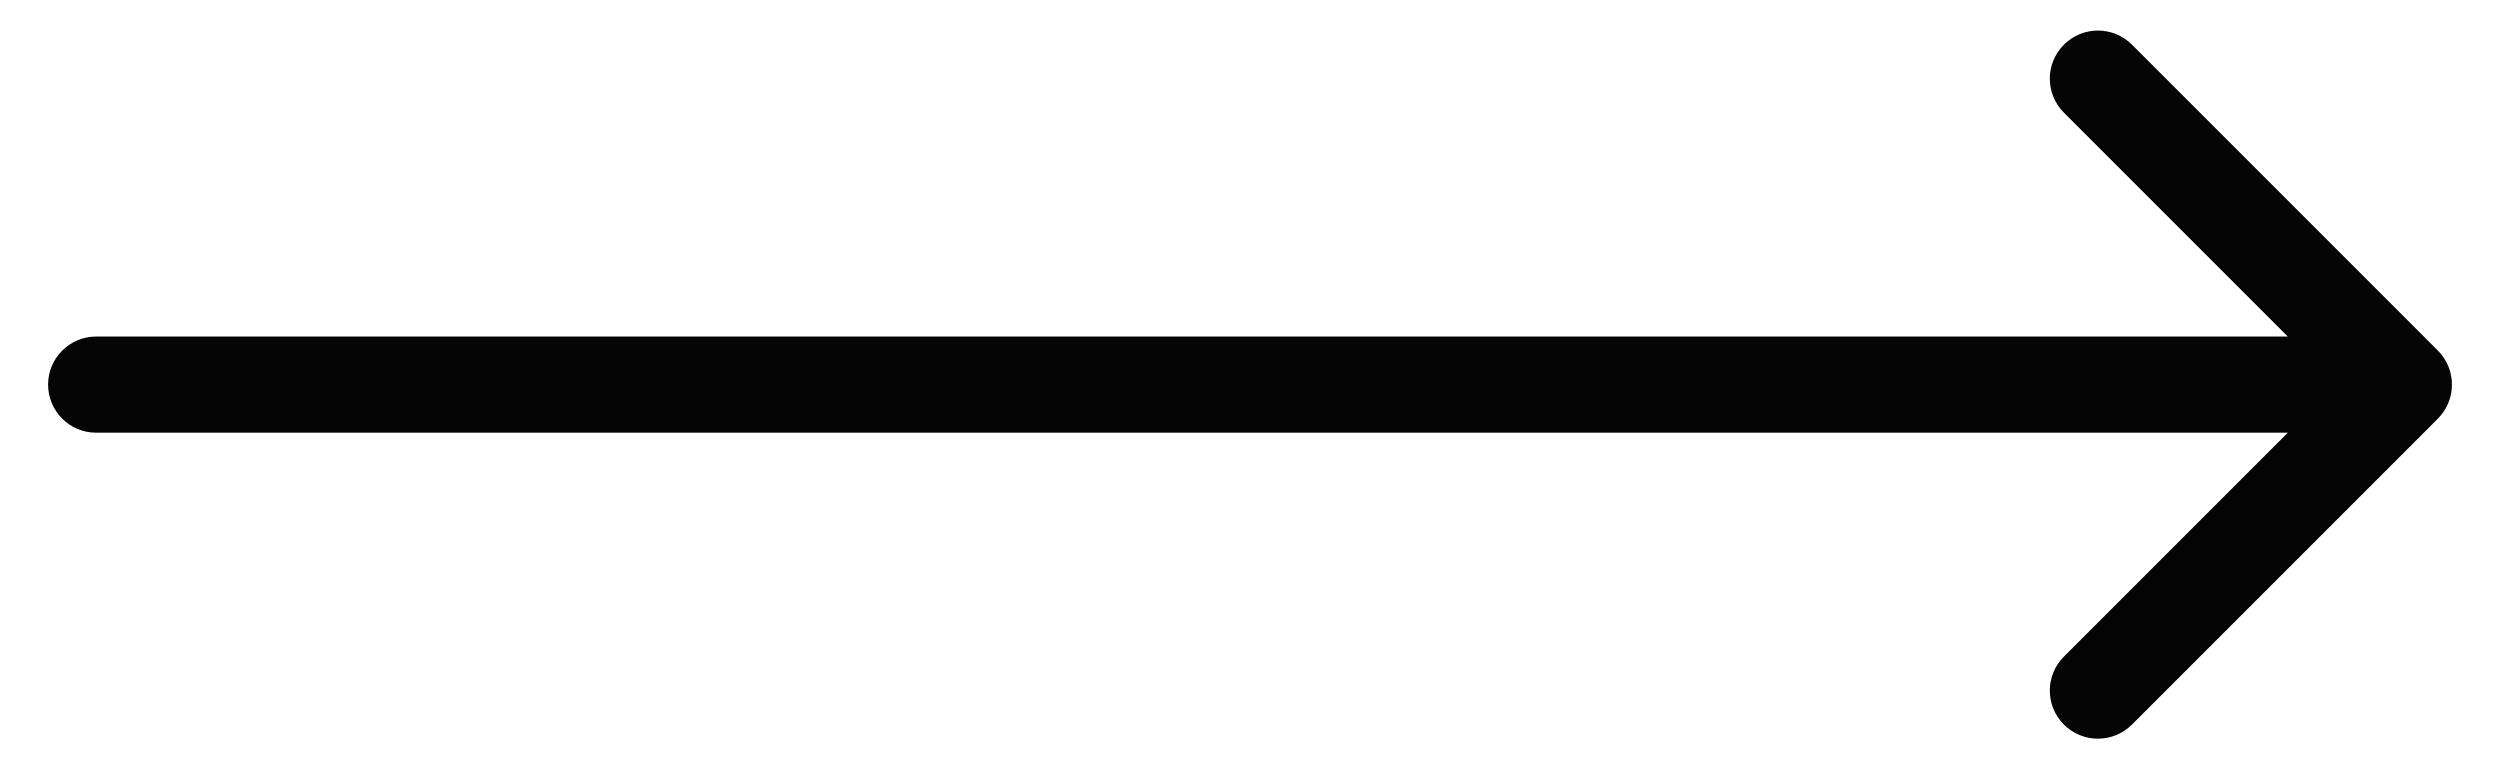 <svg width="26" height="8" viewBox="0 0 26 8" fill="none" xmlns="http://www.w3.org/2000/svg">
<path d="M1 3.5C0.724 3.5 0.5 3.724 0.5 4C0.5 4.276 0.724 4.5 1 4.5V3.5ZM25.354 4.354C25.549 4.158 25.549 3.842 25.354 3.646L22.172 0.464C21.976 0.269 21.66 0.269 21.465 0.464C21.269 0.66 21.269 0.976 21.465 1.172L24.293 4L21.465 6.828C21.269 7.024 21.269 7.34 21.465 7.536C21.66 7.731 21.976 7.731 22.172 7.536L25.354 4.354ZM1 4.5H25V3.5H1V4.5Z" fill="#050505"/>
</svg>
